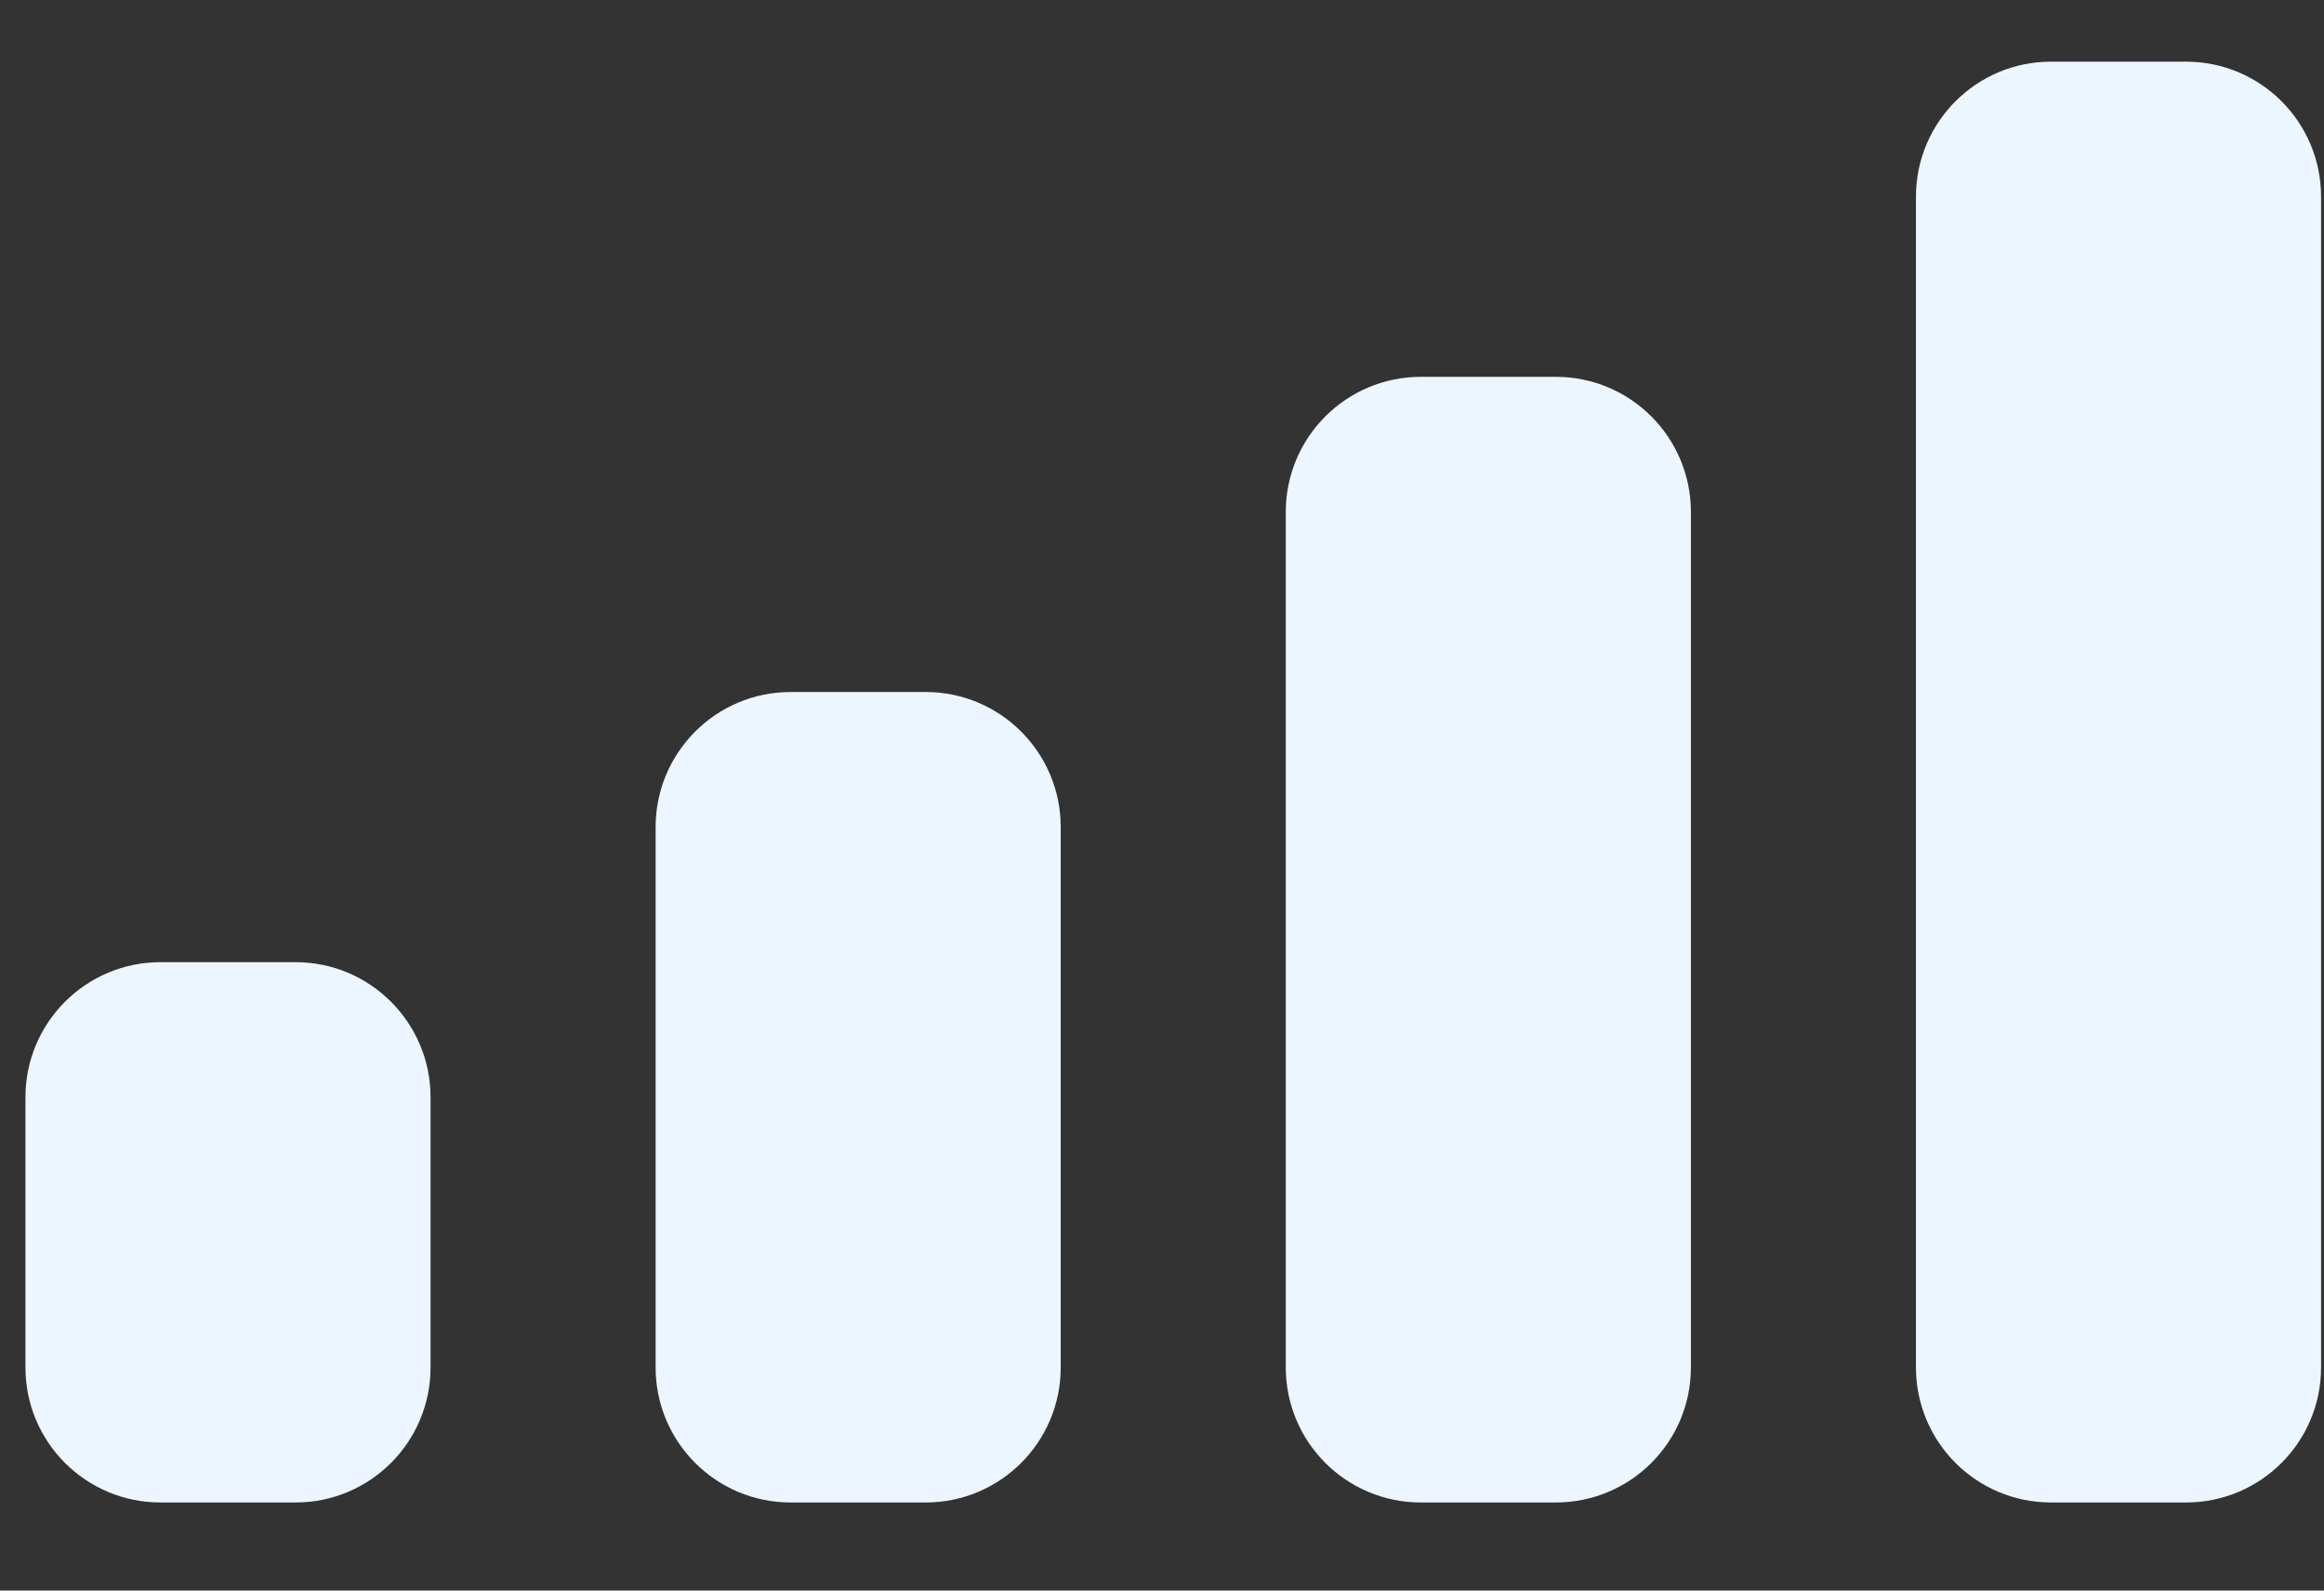<svg width="19" height="13" viewBox="0 0 19 13" fill="none" xmlns="http://www.w3.org/2000/svg">
<rect x="0" y="0" width="19" height="13" fill="#333333" stroke="none"/>
<path fill-rule="evenodd" clip-rule="evenodd" d="M17.872 0.504H16.768C16.158 0.504 15.664 0.999 15.664 1.608V11.176C15.664 11.786 16.158 12.28 16.768 12.28H17.872C18.482 12.28 18.976 11.786 18.976 11.176V1.608C18.976 0.999 18.482 0.504 17.872 0.504ZM11.616 3.08H12.72C13.33 3.08 13.824 3.575 13.824 4.184V11.176C13.824 11.786 13.33 12.28 12.72 12.28H11.616C11.006 12.28 10.512 11.786 10.512 11.176V4.184C10.512 3.575 11.006 3.08 11.616 3.08ZM7.568 5.656H6.464C5.854 5.656 5.36 6.151 5.36 6.76V11.176C5.36 11.786 5.854 12.28 6.464 12.28H7.568C8.178 12.28 8.672 11.786 8.672 11.176V6.76C8.672 6.151 8.178 5.656 7.568 5.656ZM2.416 7.864H1.312C0.702 7.864 0.208 8.359 0.208 8.968V11.176C0.208 11.786 0.702 12.28 1.312 12.28H2.416C3.026 12.28 3.52 11.786 3.52 11.176V8.968C3.52 8.359 3.026 7.864 2.416 7.864Z" fill="#EDF6FF"/>
</svg>
